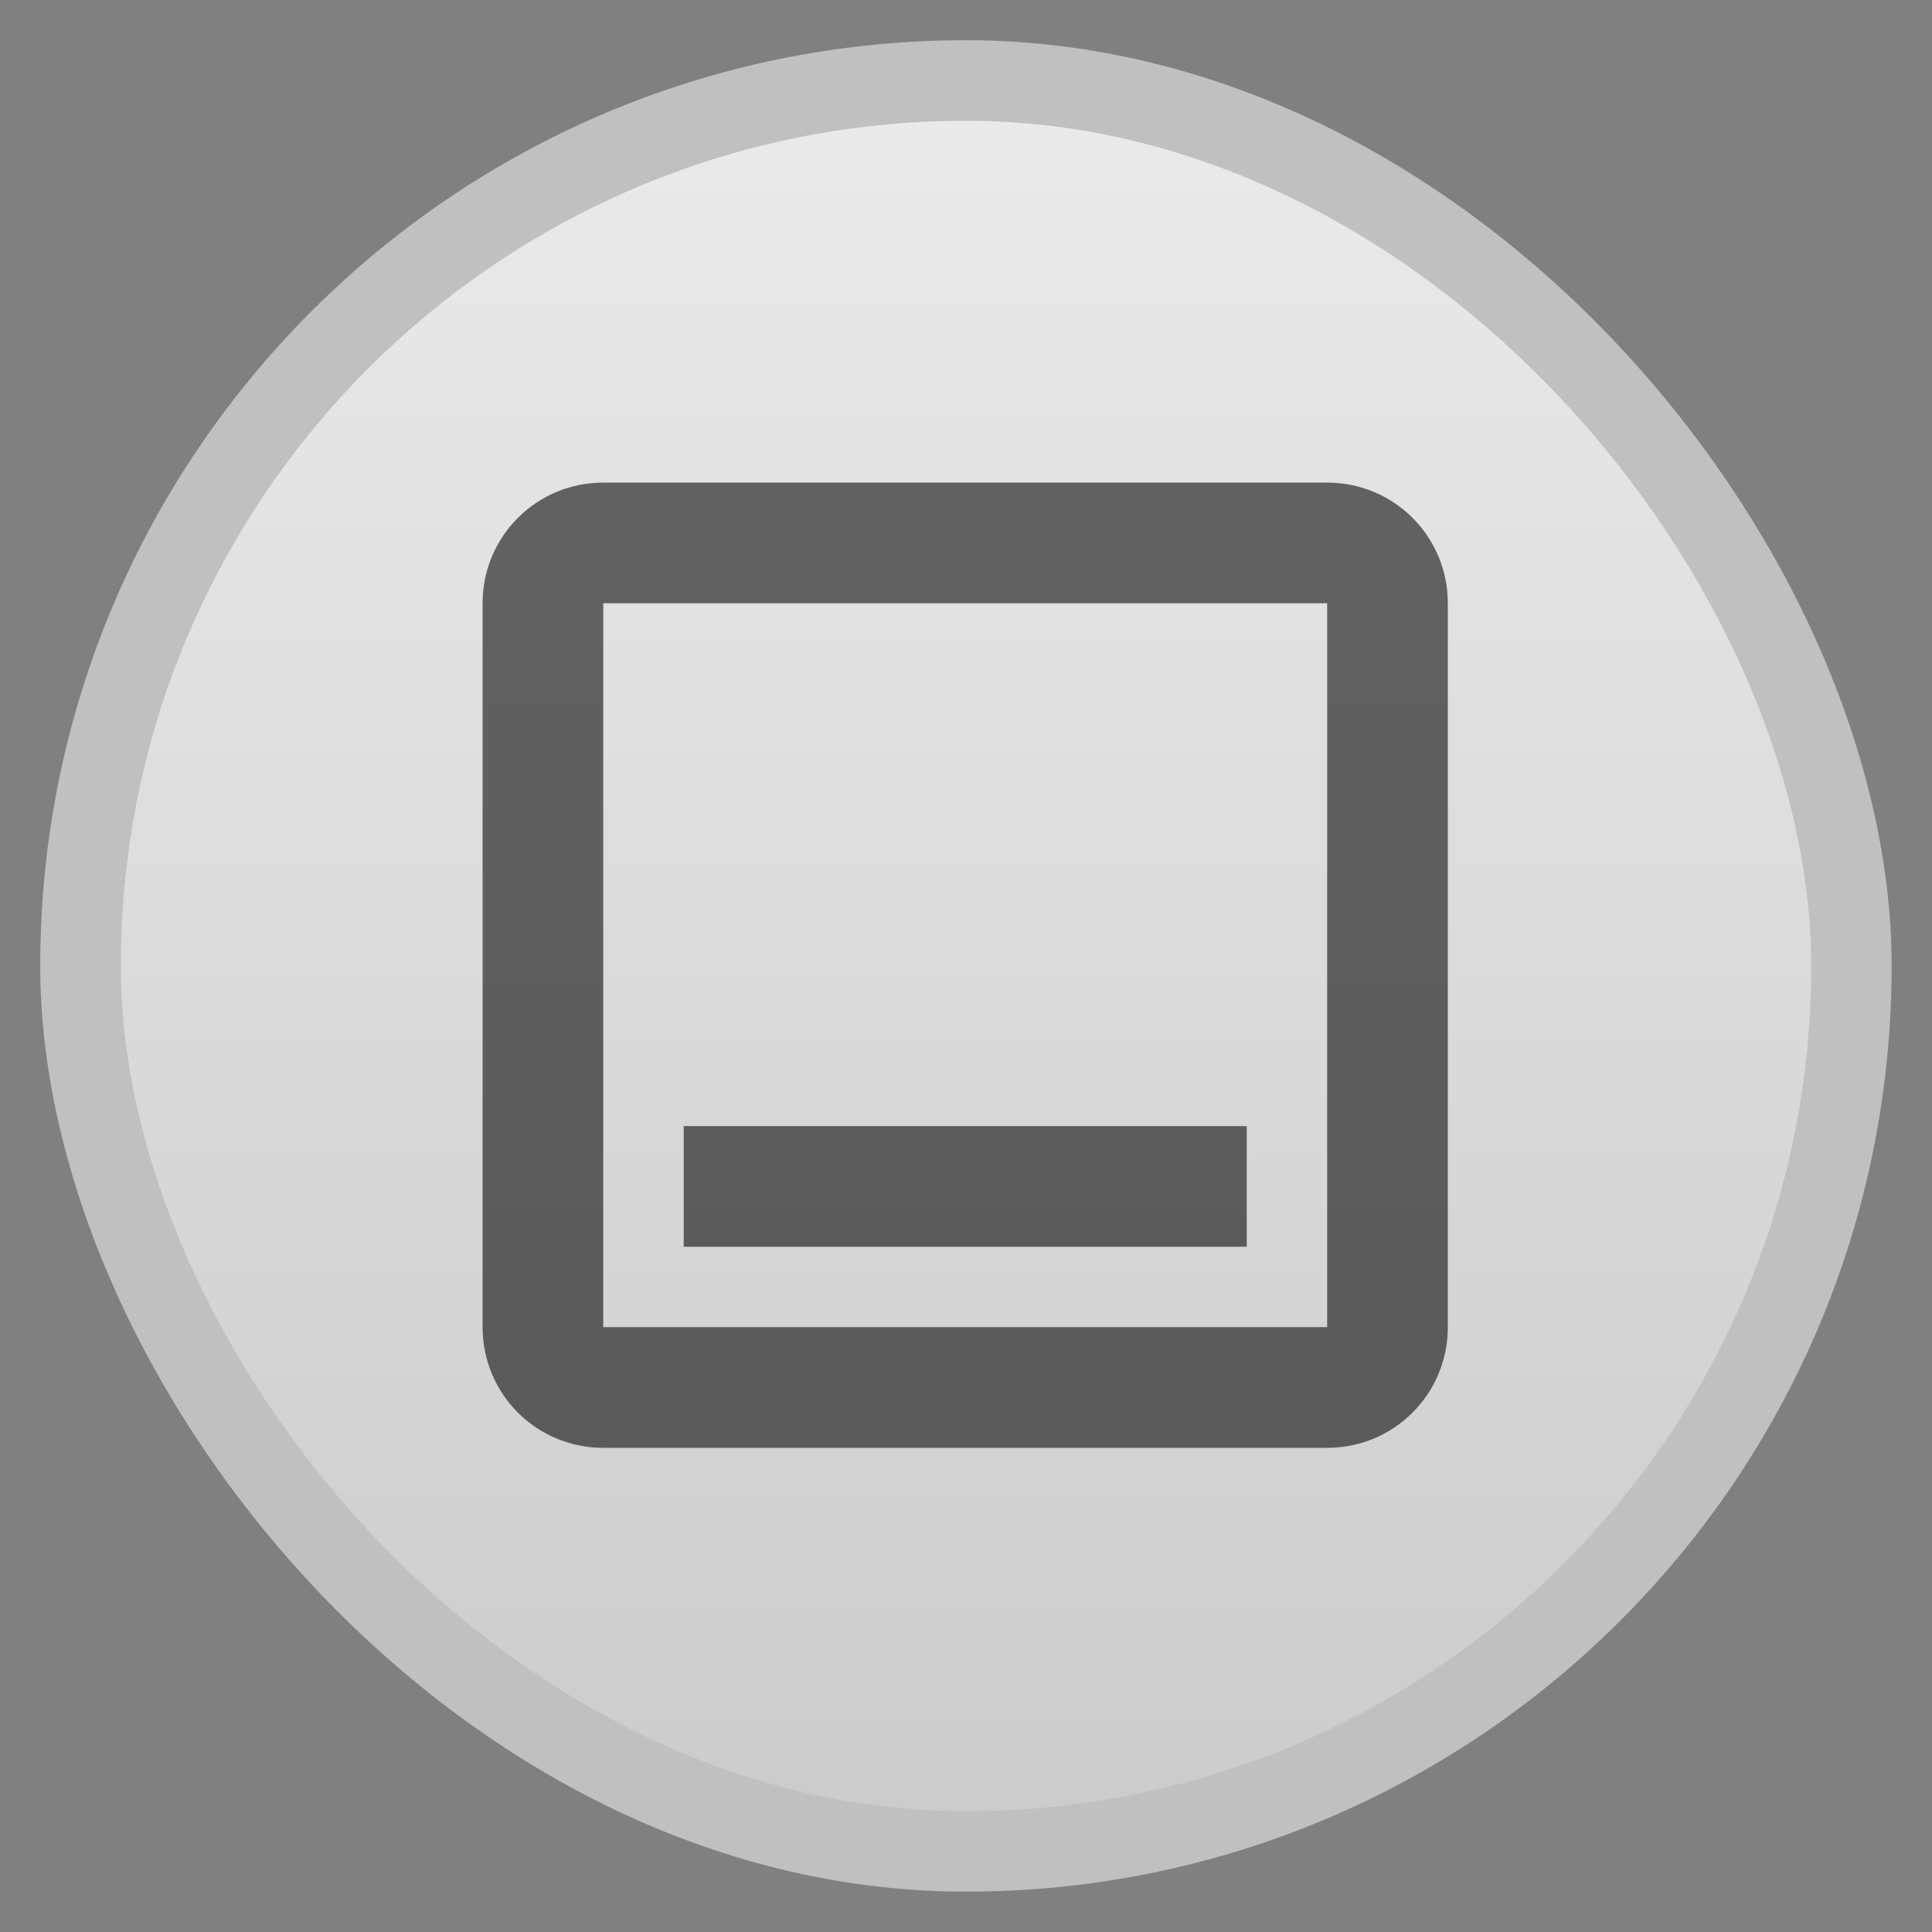 <svg xmlns="http://www.w3.org/2000/svg" xmlns:xlink="http://www.w3.org/1999/xlink" width="48" viewBox="0 0 13.547 13.547" height="48">
 <rect x="0" y="0" width="13.547" height="13.547" fill="#808080" stroke="none"/>
 <defs>
  <linearGradient id="0">
   <stop stop-color="#cccccc"/>
   <stop offset="1" stop-color="#eaeaea"/>
  </linearGradient>
  <linearGradient xlink:href="#0" id="1" gradientUnits="userSpaceOnUse" gradientTransform="matrix(1.105,0,0,1.105,-134.279,-295.762)" y1="279.1" x2="0" y2="268.33"/>
 </defs>
 <rect height="12.982" rx="6.491" y="0.282" x="0.282" width="12.982" opacity="0.5" fill="#ffffff" fill-rule="evenodd"/>
 <rect height="11.853" rx="5.926" y="0.847" x="0.847" width="11.853" fill="url(#1)" fill-rule="evenodd"/>
 <path d="M 15 12 C 13.338 12 12 13.338 12 15 L 12 33 C 12 34.662 13.338 36 15 36 L 33 36 C 34.662 36 36 34.662 36 33 L 36 15 C 36 13.338 34.662 12 33 12 L 15 12 z M 15 15 L 33 15 L 33 33 L 15 33 L 15 15 z " transform="scale(0.282,0.282)" opacity="0.573"/>
 <rect width="14" height="3" x="17" y="28" transform="scale(0.282,0.282)" opacity="0.573"/>
</svg>
